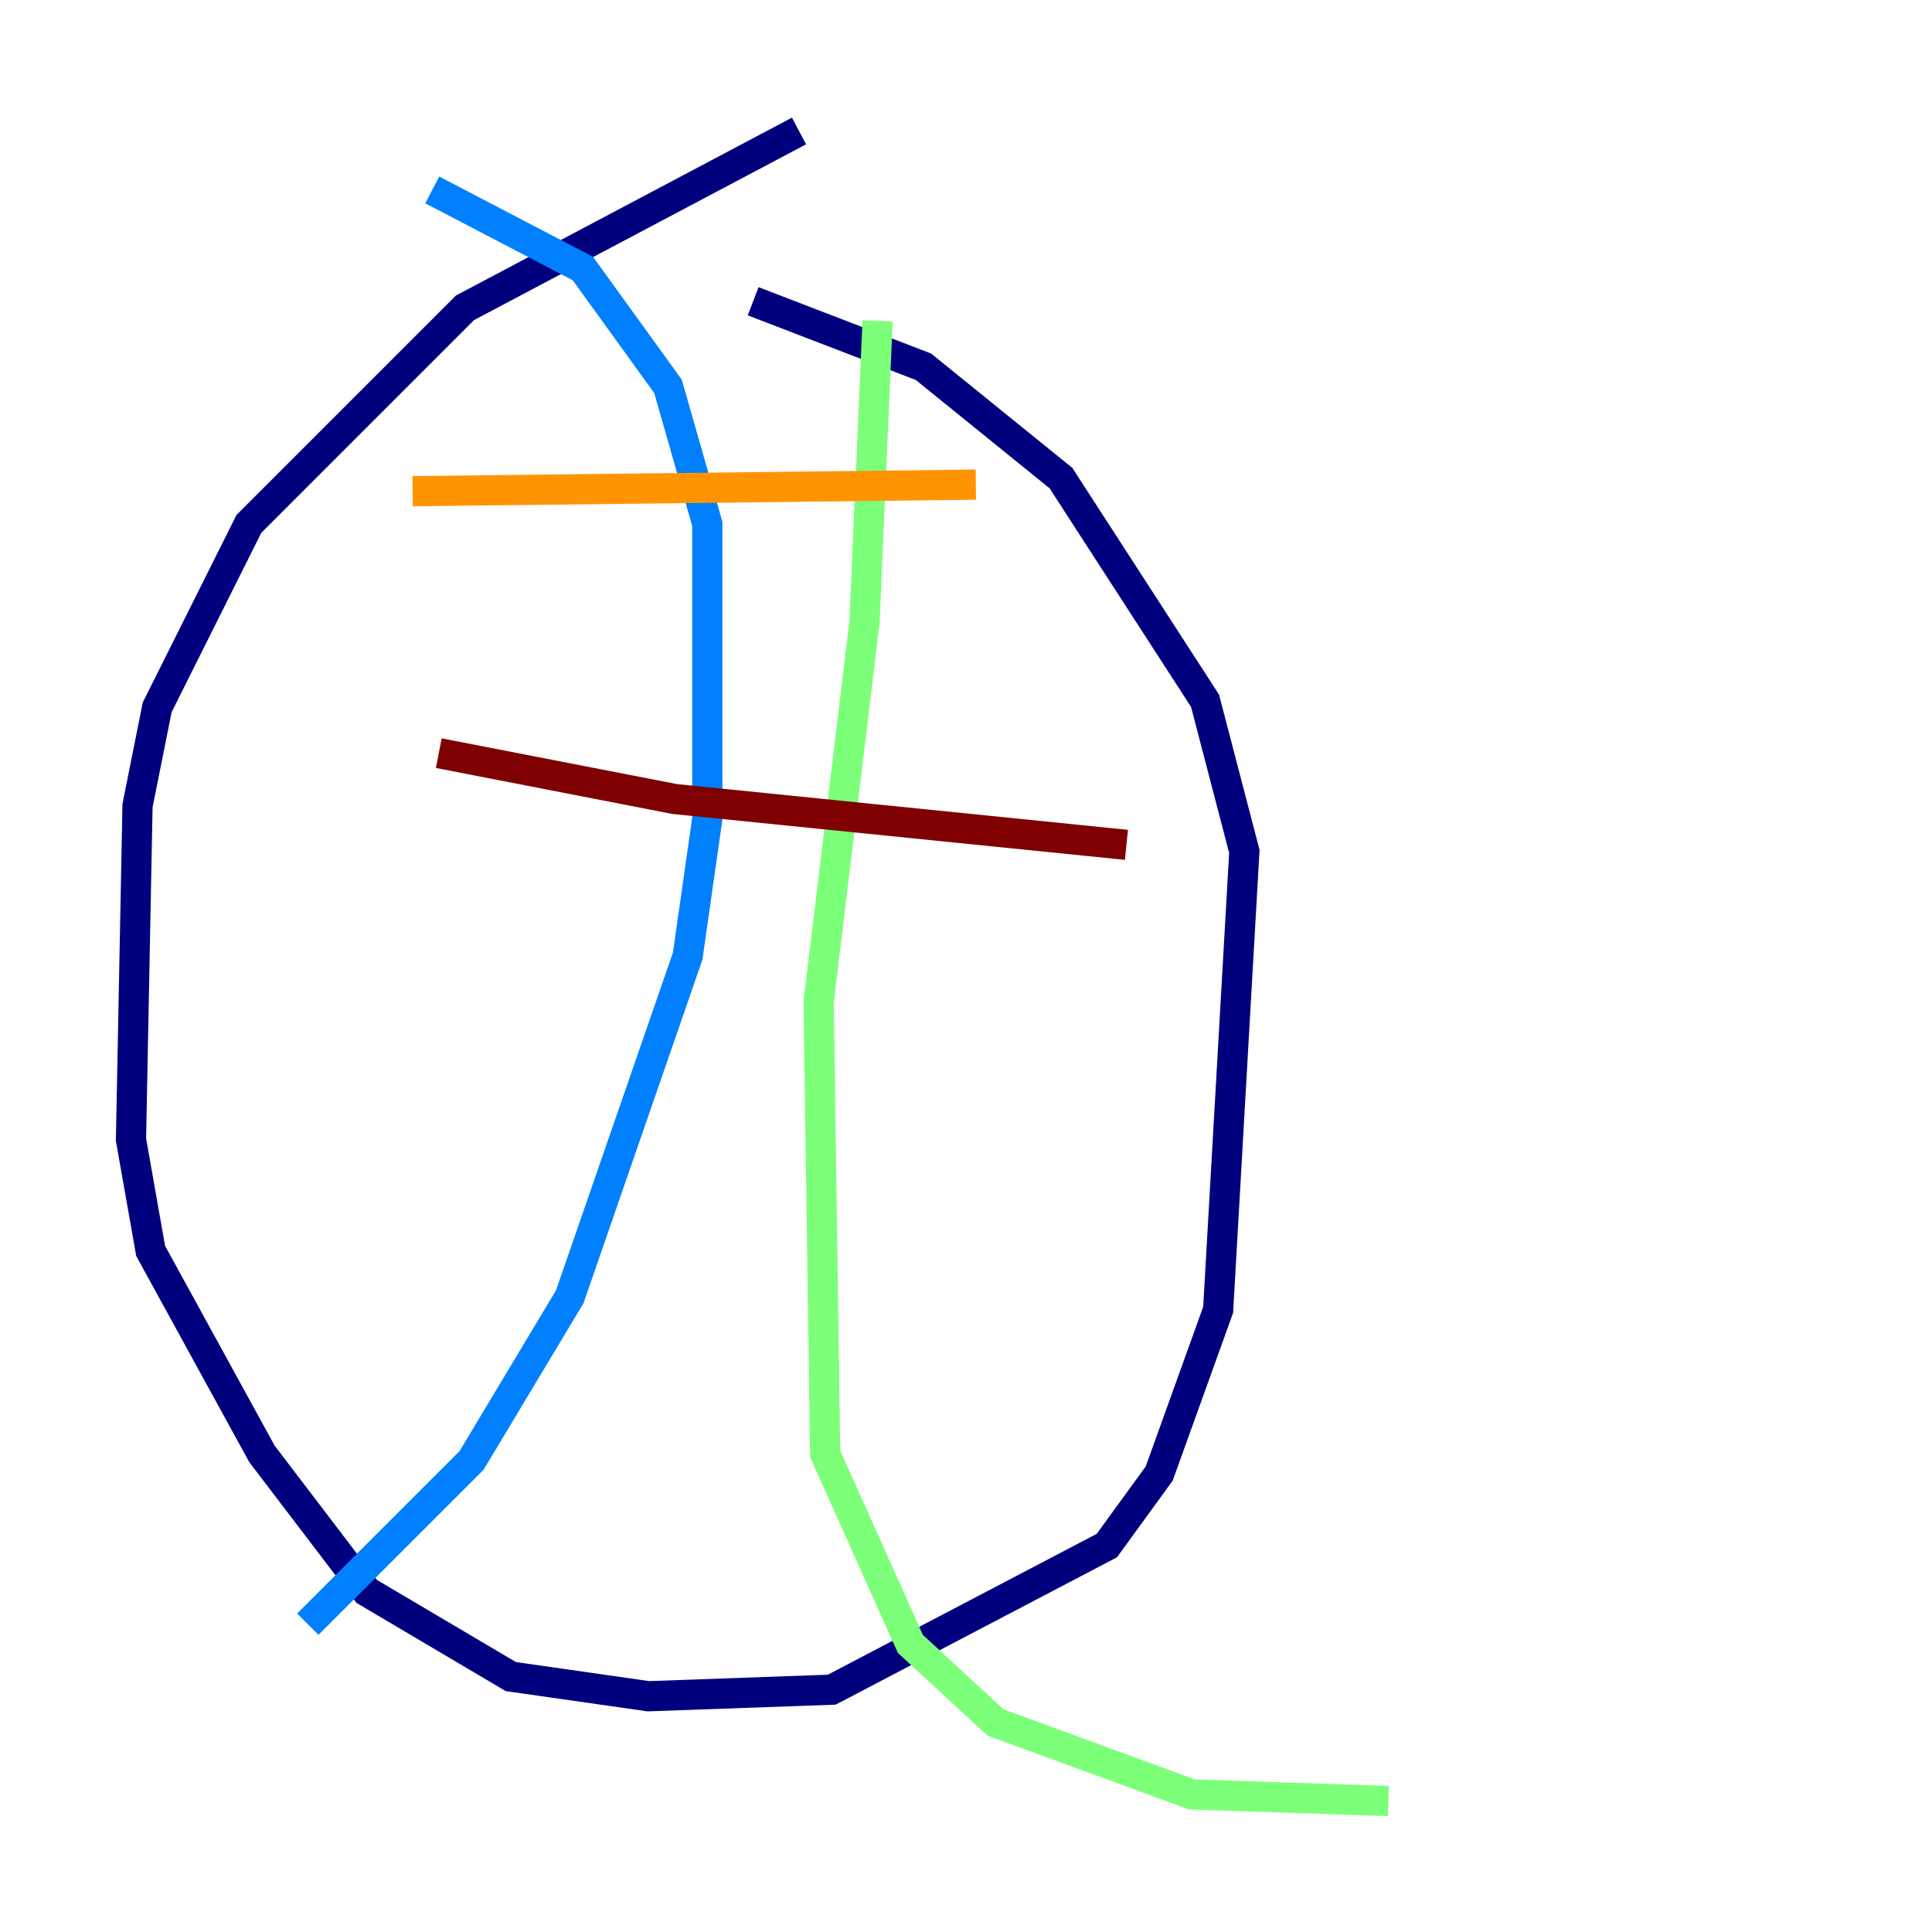 <?xml version="1.0" encoding="utf-8" ?>
<svg baseProfile="tiny" height="128" version="1.2" viewBox="0,0,128,128" width="128" xmlns="http://www.w3.org/2000/svg" xmlns:ev="http://www.w3.org/2001/xml-events" xmlns:xlink="http://www.w3.org/1999/xlink"><defs /><polyline fill="none" points="52.936,8.678 30.807,20.393 16.488,34.712 10.414,46.861 9.112,53.37 8.678,75.498 9.98,82.875 17.356,96.325 24.298,105.437 33.844,111.078 42.956,112.38 55.105,111.946 73.329,102.4 76.8,97.627 80.705,86.78 82.441,56.407 79.837,46.427 70.291,31.675 61.18,24.298 49.898,19.959" stroke="#00007f" stroke-width="2" /><polyline fill="none" points="28.637,12.583 38.617,17.79 44.258,25.6 46.861,34.712 46.861,54.237 45.559,63.349 37.749,85.912 31.241,96.759 20.393,107.607" stroke="#0080ff" stroke-width="2" /><polyline fill="none" points="58.142,21.261 57.275,41.22 54.237,66.386 54.671,96.325 60.312,108.909 65.953,114.115 78.969,118.888 91.986,119.322" stroke="#7cff79" stroke-width="2" /><polyline fill="none" points="27.336,32.542 64.651,32.108" stroke="#ff9400" stroke-width="2" /><polyline fill="none" points="29.071,49.898 44.691,52.936 74.63,55.973" stroke="#7f0000" stroke-width="2" /></svg>